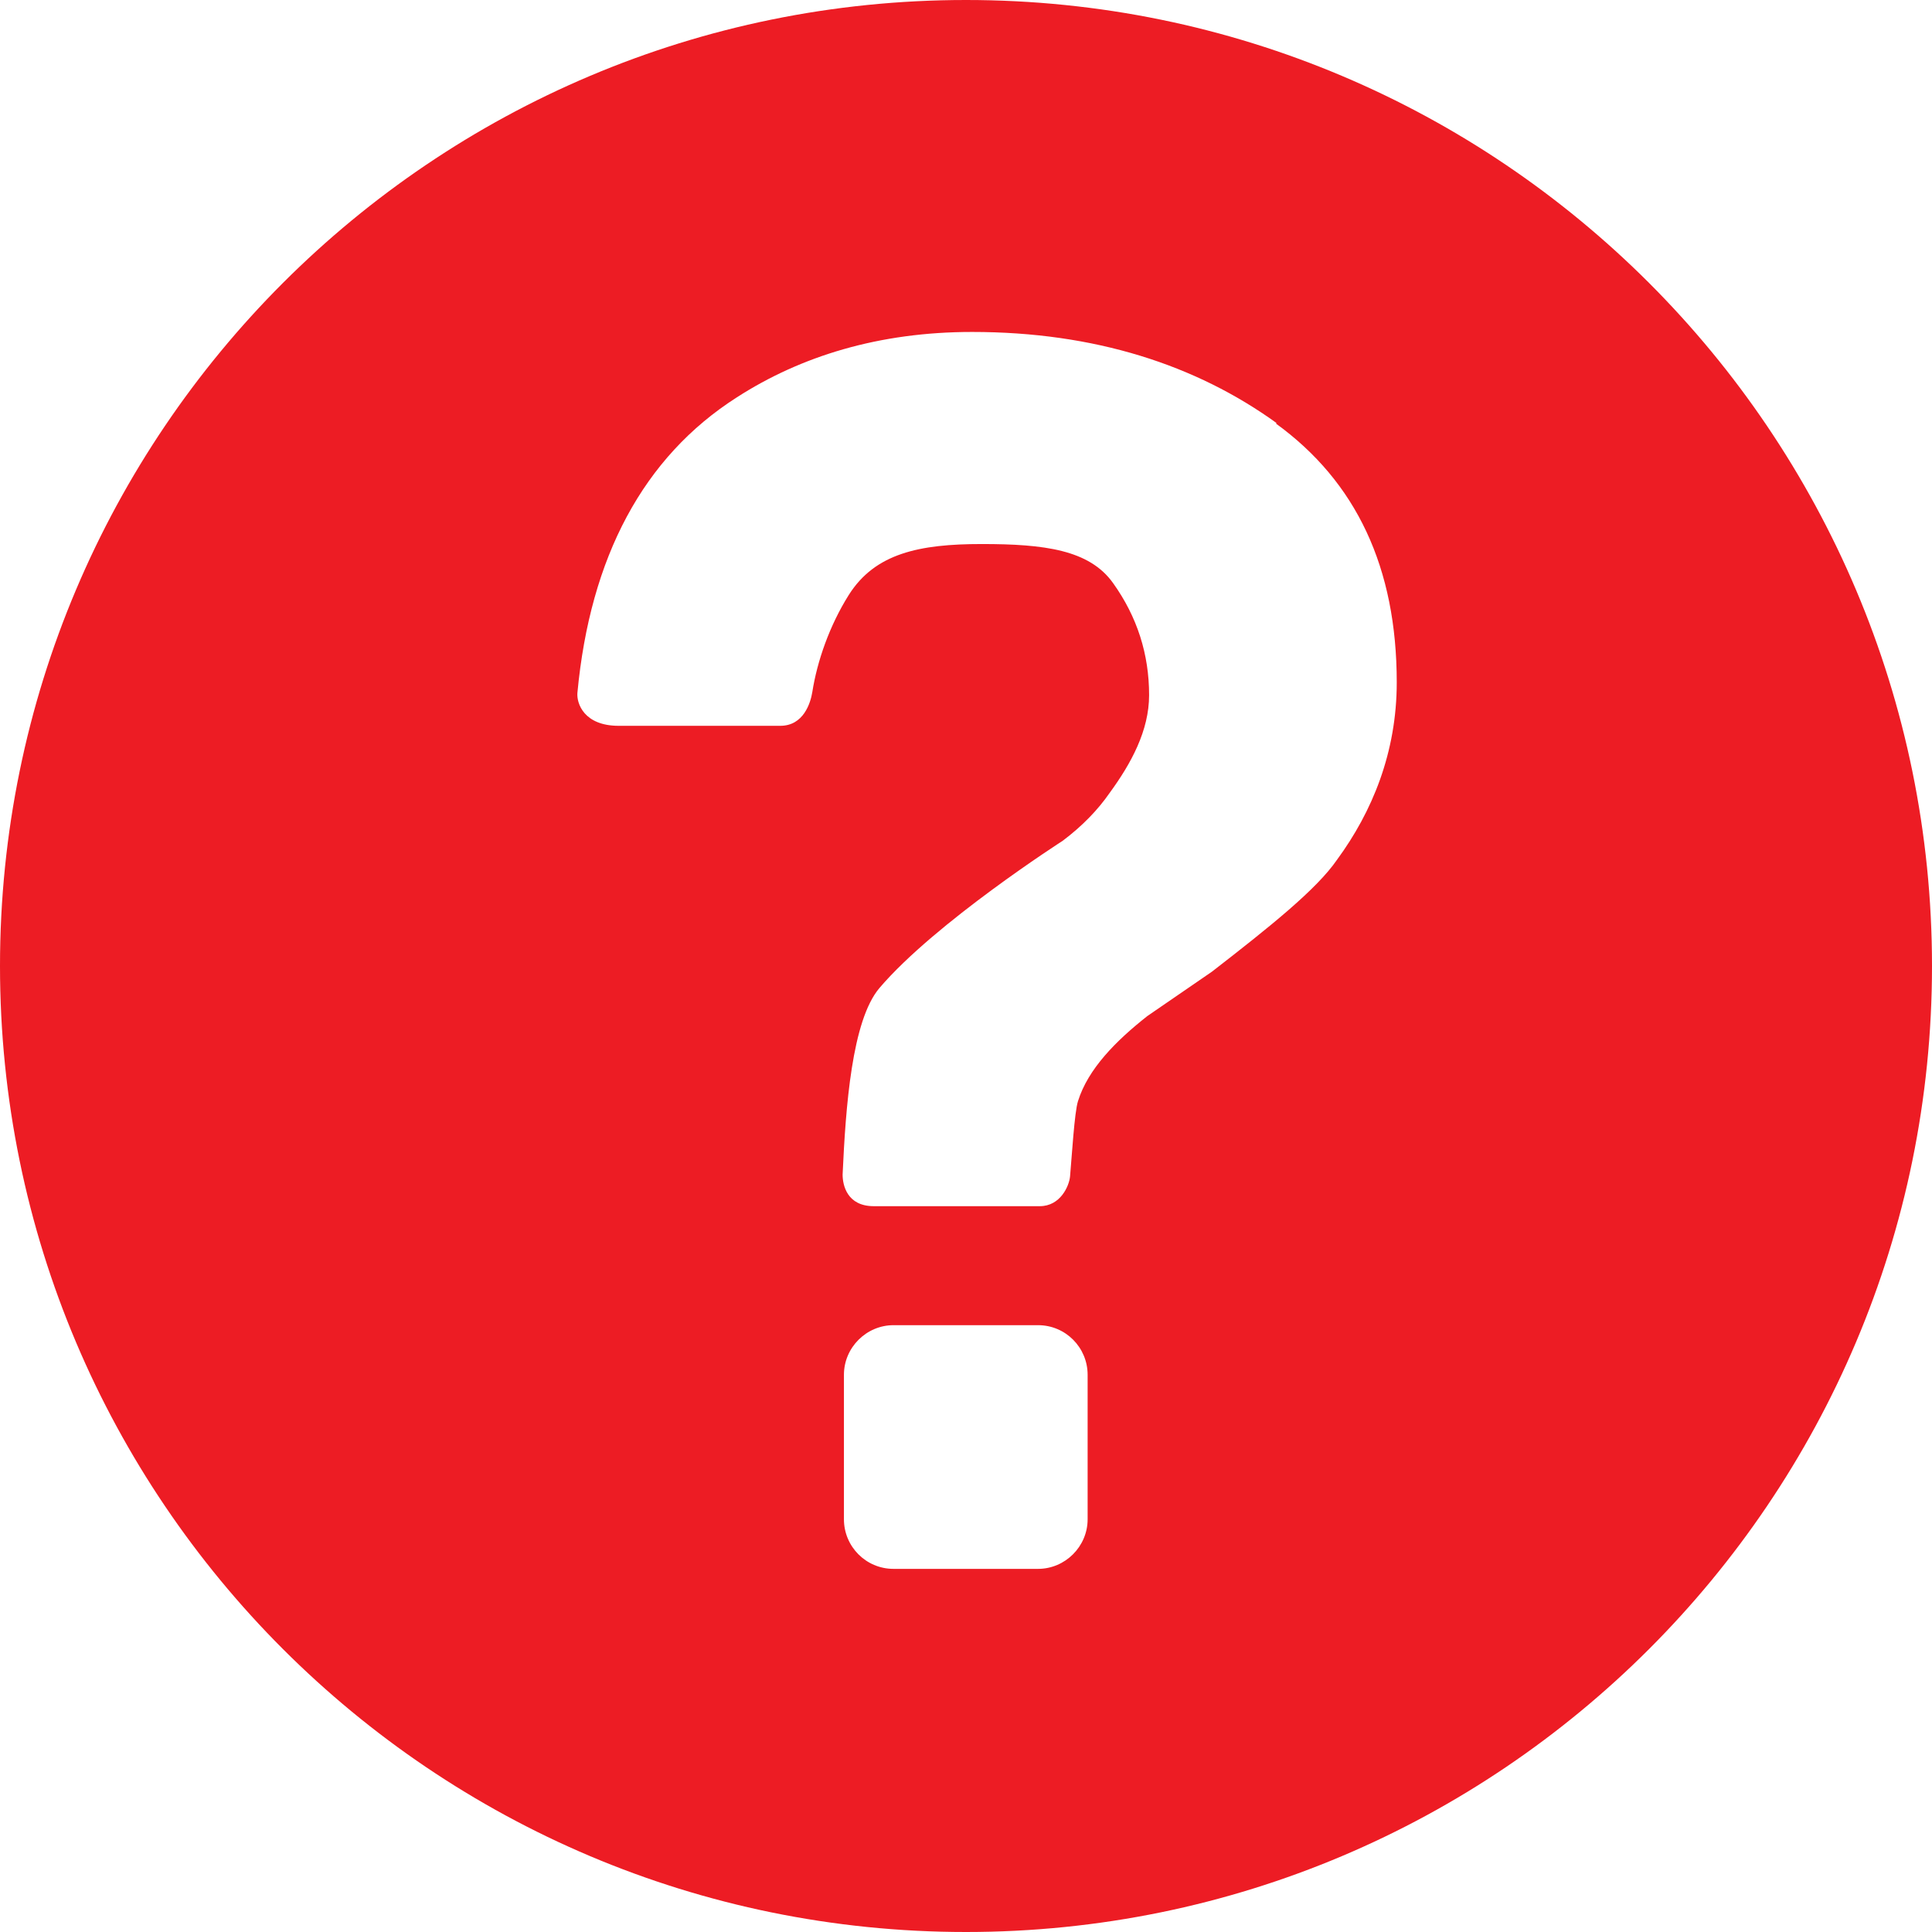 <?xml version="1.0" encoding="UTF-8"?>
<svg id="Layer_2" data-name="Layer 2" xmlns="http://www.w3.org/2000/svg" viewBox="0 0 44 44">
  <defs>
    <style>
      .cls-1 {
        fill: #ed1c24;
        stroke-width: 0px;
      }
    </style>
  </defs>
  <g id="Layer_1-2" data-name="Layer 1">
    <path class="cls-1" d="m22,44C9.85,44,0,34.15,0,22S9.85,0,22,0s22,9.85,22,22-9.85,22-22,22m-2.78-9.4c0,.62.5,1.13,1.13,1.13h3.29c.62,0,1.13-.51,1.13-1.13v-3.29c0-.62-.5-1.13-1.13-1.13h-3.29c-.62,0-1.13.51-1.13,1.13v3.29Zm9.86-24.96c-1.84-1.33-4.15-2.08-6.94-2.08-2.12,0-3.9.55-5.36,1.49-2.13,1.36-3.34,3.64-3.63,6.73-.02.24.15.75.94.75h3.68c.53,0,.69-.52.73-.77.11-.7.39-1.51.83-2.21.6-.95,1.61-1.16,3.03-1.16s2.45.13,2.99.89c.55.77.82,1.62.82,2.55,0,.81-.41,1.56-.9,2.23-.27.39-.63.76-1.07,1.09,0,0-2.9,1.86-4.17,3.35-.63.74-.77,2.71-.84,4.25,0,.24.1.72.71.72h3.78c.47,0,.67-.46.69-.68.04-.45.1-1.46.18-1.71.23-.74.87-1.38,1.58-1.94l1.47-1.01c1.33-1.03,2.39-1.88,2.85-2.55.8-1.09,1.36-2.44,1.36-4.04,0-2.61-.92-4.57-2.76-5.9"/>
  </g>
</svg>